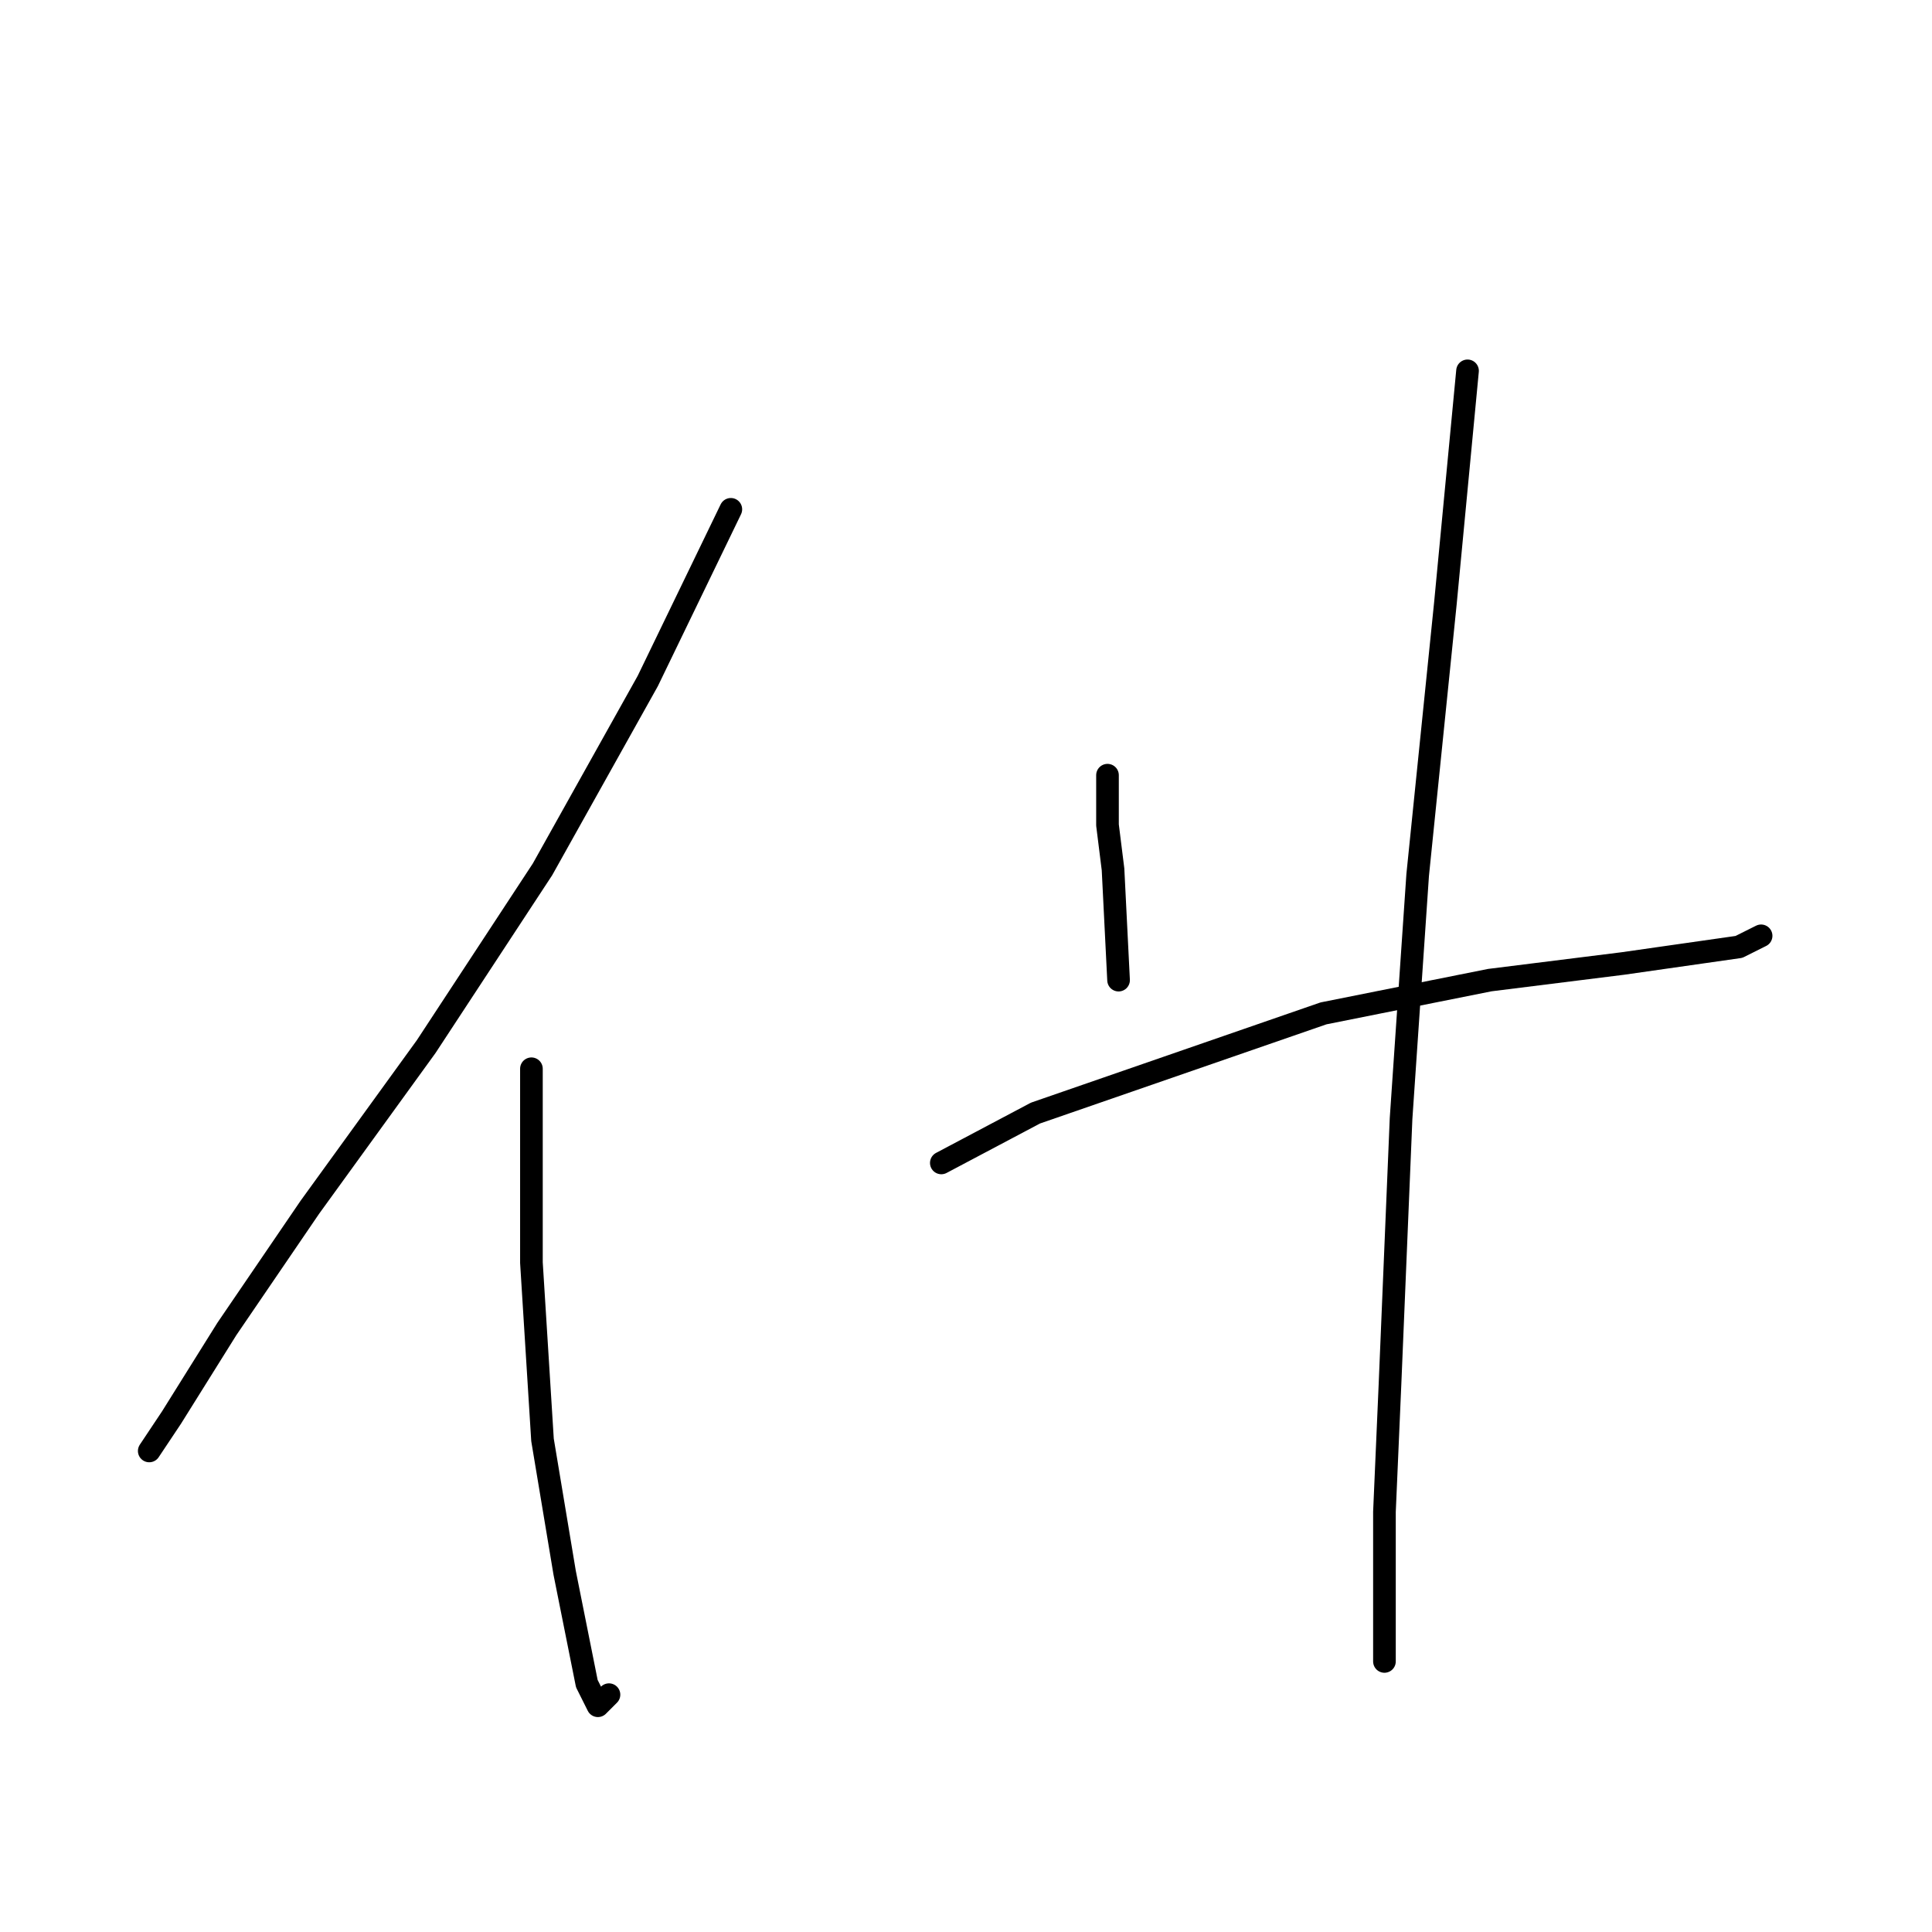 <?xml version="1.0" standalone="no"?>
    <svg width="256" height="256" xmlns="http://www.w3.org/2000/svg" version="1.1">
    <polyline stroke="black" stroke-width="3" stroke-linecap="round" fill="transparent" stroke-linejoin="round" points="96.84 67.488 85.831 90.24 71.885 115.194 56.472 138.681 41.059 159.965 30.05 176.112 22.711 187.856 19.775 192.259 19.775 192.259 " />
        <polyline stroke="black" stroke-width="3" stroke-linecap="round" fill="transparent" stroke-linejoin="round" points="70.417 141.617 70.417 167.305 71.885 190.791 74.821 208.406 77.757 223.085 79.225 226.021 80.693 224.553 80.693 224.553 " />
        <polyline stroke="black" stroke-width="3" stroke-linecap="round" fill="transparent" stroke-linejoin="round" points="146.749 102.717 146.749 109.323 147.482 115.194 148.216 129.873 148.216 129.873 " />
        <polyline stroke="black" stroke-width="3" stroke-linecap="round" fill="transparent" stroke-linejoin="round" points="124.73 154.094 137.207 147.488 175.373 134.277 197.391 129.873 215.006 127.672 225.281 126.204 230.419 125.47 233.355 124.002 233.355 124.002 " />
        <polyline stroke="black" stroke-width="3" stroke-linecap="round" fill="transparent" stroke-linejoin="round" points="194.455 49.139 191.52 79.965 187.85 115.928 185.648 148.222 184.18 183.452 183.446 200.333 183.446 212.81 183.446 220.149 183.446 220.149 " />
        </svg>